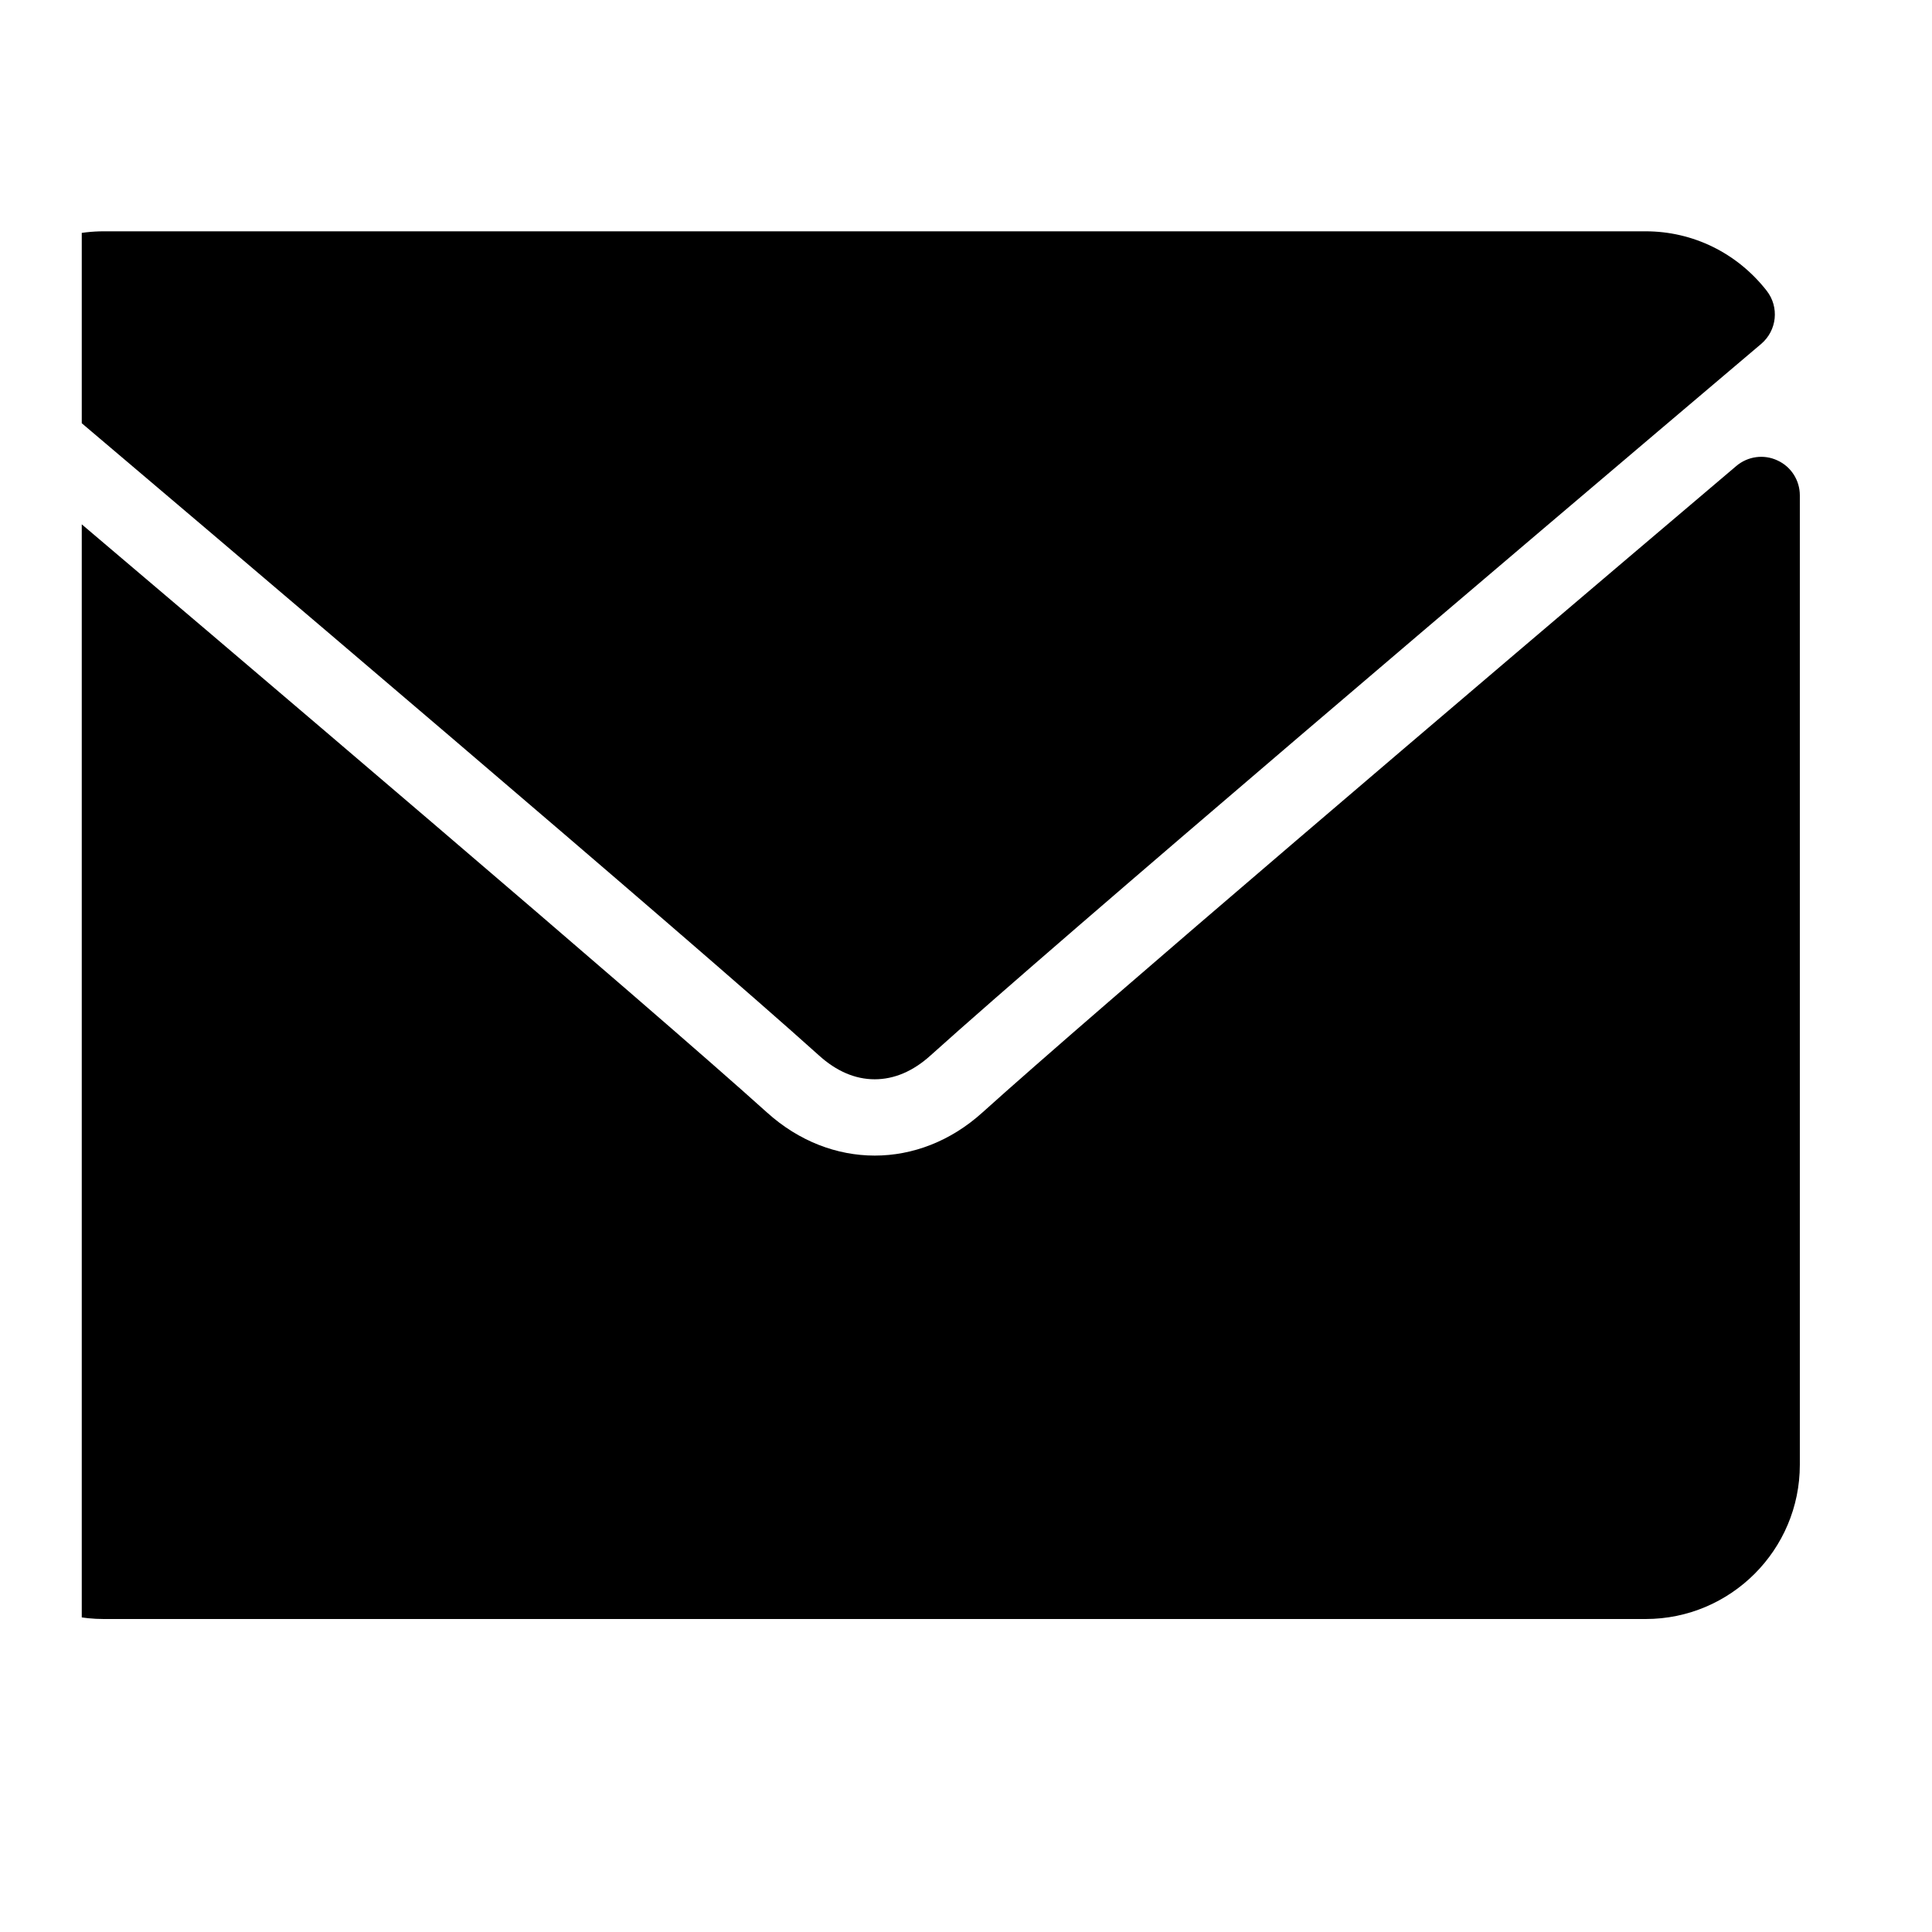 <svg width="22" height="22" viewBox="0 0 22 22" fill="none" xmlns="http://www.w3.org/2000/svg">
<g clip-path="url(#clip0)">
<path d="M-0.134 3.916C2.757 6.365 7.831 10.673 9.323 12.016C9.523 12.198 9.738 12.29 9.96 12.29C10.183 12.29 10.397 12.199 10.597 12.018C12.09 10.673 17.164 6.365 20.055 3.916C20.235 3.763 20.263 3.496 20.117 3.31C19.78 2.88 19.278 2.634 18.739 2.634H1.182C0.643 2.634 0.141 2.88 -0.196 3.31C-0.342 3.496 -0.314 3.763 -0.134 3.916Z" fill="black"/>
<path d="M20.24 5.243C20.085 5.17 19.902 5.196 19.772 5.306C16.566 8.025 12.473 11.509 11.185 12.67C10.462 13.322 9.459 13.322 8.735 12.669C7.362 11.432 2.766 7.525 0.148 5.306C0.018 5.196 -0.165 5.171 -0.32 5.243C-0.475 5.315 -0.574 5.47 -0.574 5.641V16.68C-0.574 17.648 0.213 18.436 1.182 18.436H18.739C19.708 18.436 20.495 17.648 20.495 16.68V5.641C20.495 5.47 20.396 5.314 20.24 5.243Z" fill="black"/>
</g>
<defs>
<clipPath id="clip0">
<rect x="0.931" width="21.069" height="21.069" fill="white"/>
</clipPath>
</defs>
</svg>
